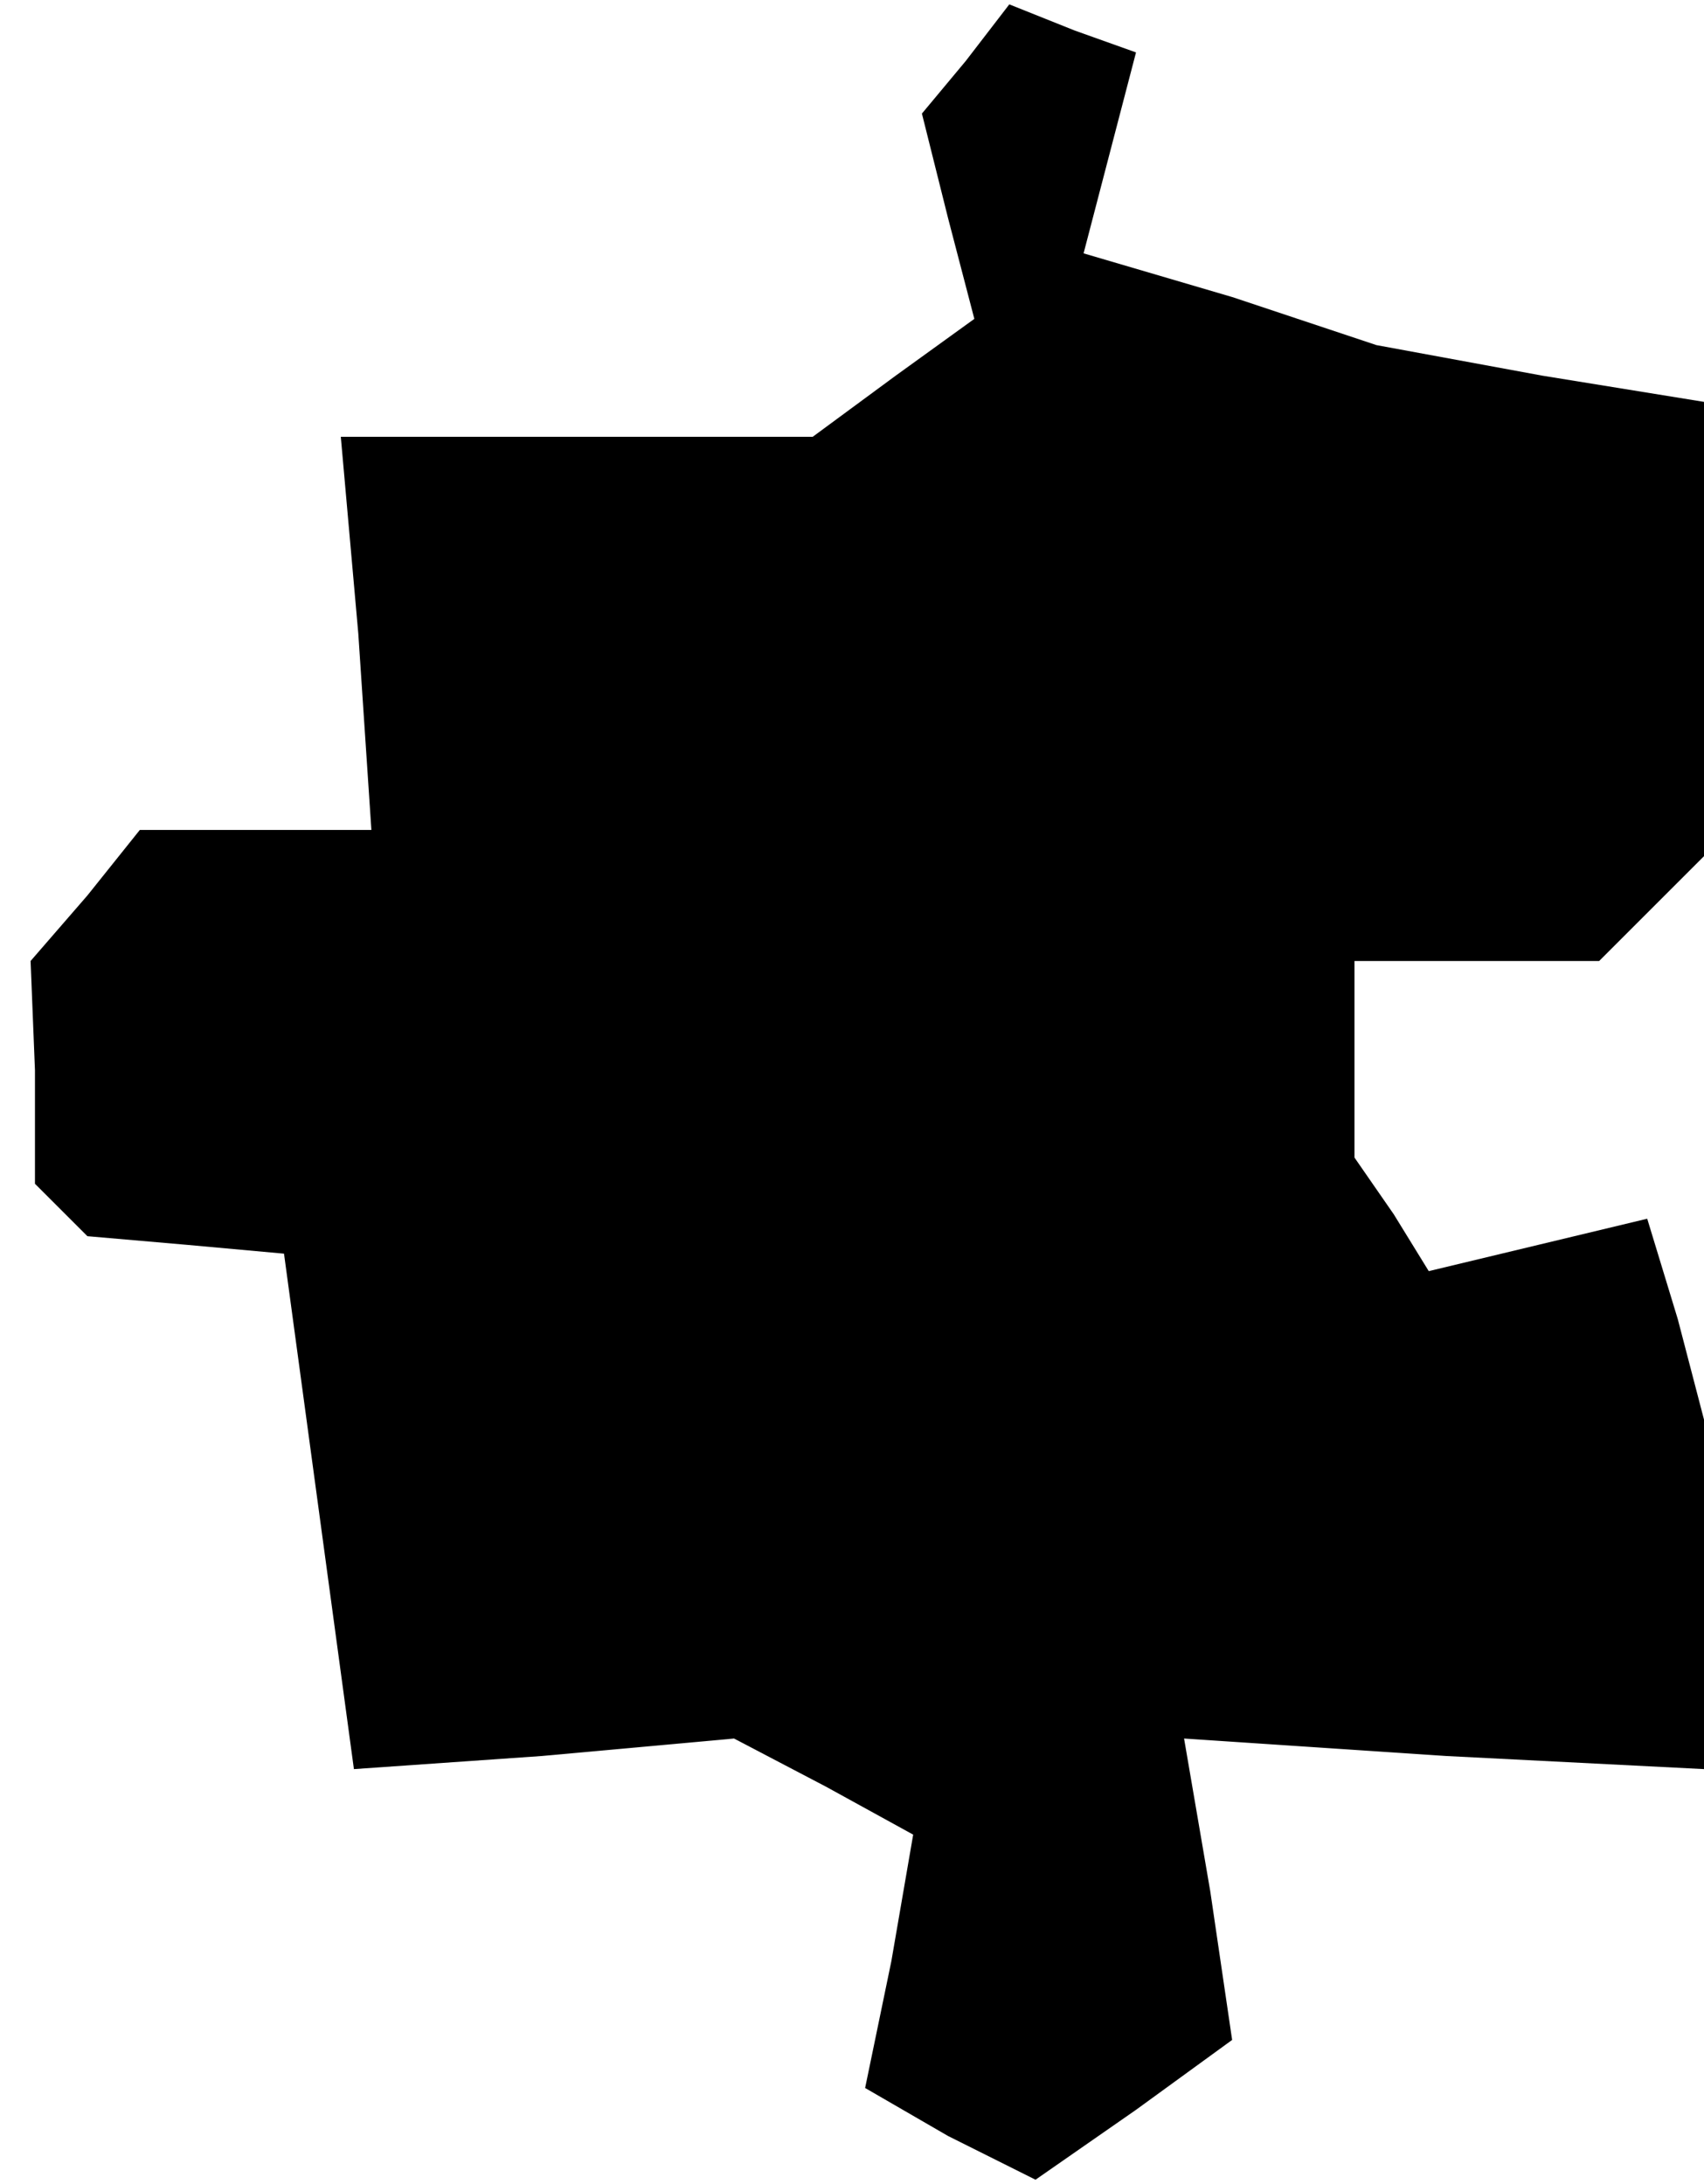 <?xml version="1.0" standalone="no"?>
<!DOCTYPE svg PUBLIC "-//W3C//DTD SVG 20010904//EN"
 "http://www.w3.org/TR/2001/REC-SVG-20010904/DTD/svg10.dtd">
<svg version="1.0" xmlns="http://www.w3.org/2000/svg"
 width="39pt" height="50pt" viewBox="0 0 39 50"
 preserveAspectRatio="xMidYMid meet">
<g transform="translate(0,50) scale(0.1,-0.1)"
fill="#000000" stroke="none">
<path d="M221 486 l-10 -12 6 -24 6 -23 -18 -13 -19 -14 -54 0 -54 0 4 -45 3
-45 -26 0 -27 0 -12 -15 -13 -15 1 -25 0 -26 6 -6 6 -6 23 -2 22 -2 8 -59 8
-59 43 3 44 4 21 -11 20 -11 -5 -29 -6 -29 19 -11 20 -10 23 16 22 16 -5 34
-6 35 60 -4 59 -3 0 40 0 40 -6 23 -7 23 -25 -6 -25 -6 -8 13 -9 13 0 23 0 22
28 0 28 0 12 12 12 12 0 52 0 52 -37 6 -38 7 -33 11 -34 10 6 23 6 23 -14 5
-15 6 -10 -13z"/>
</g>
</svg>

